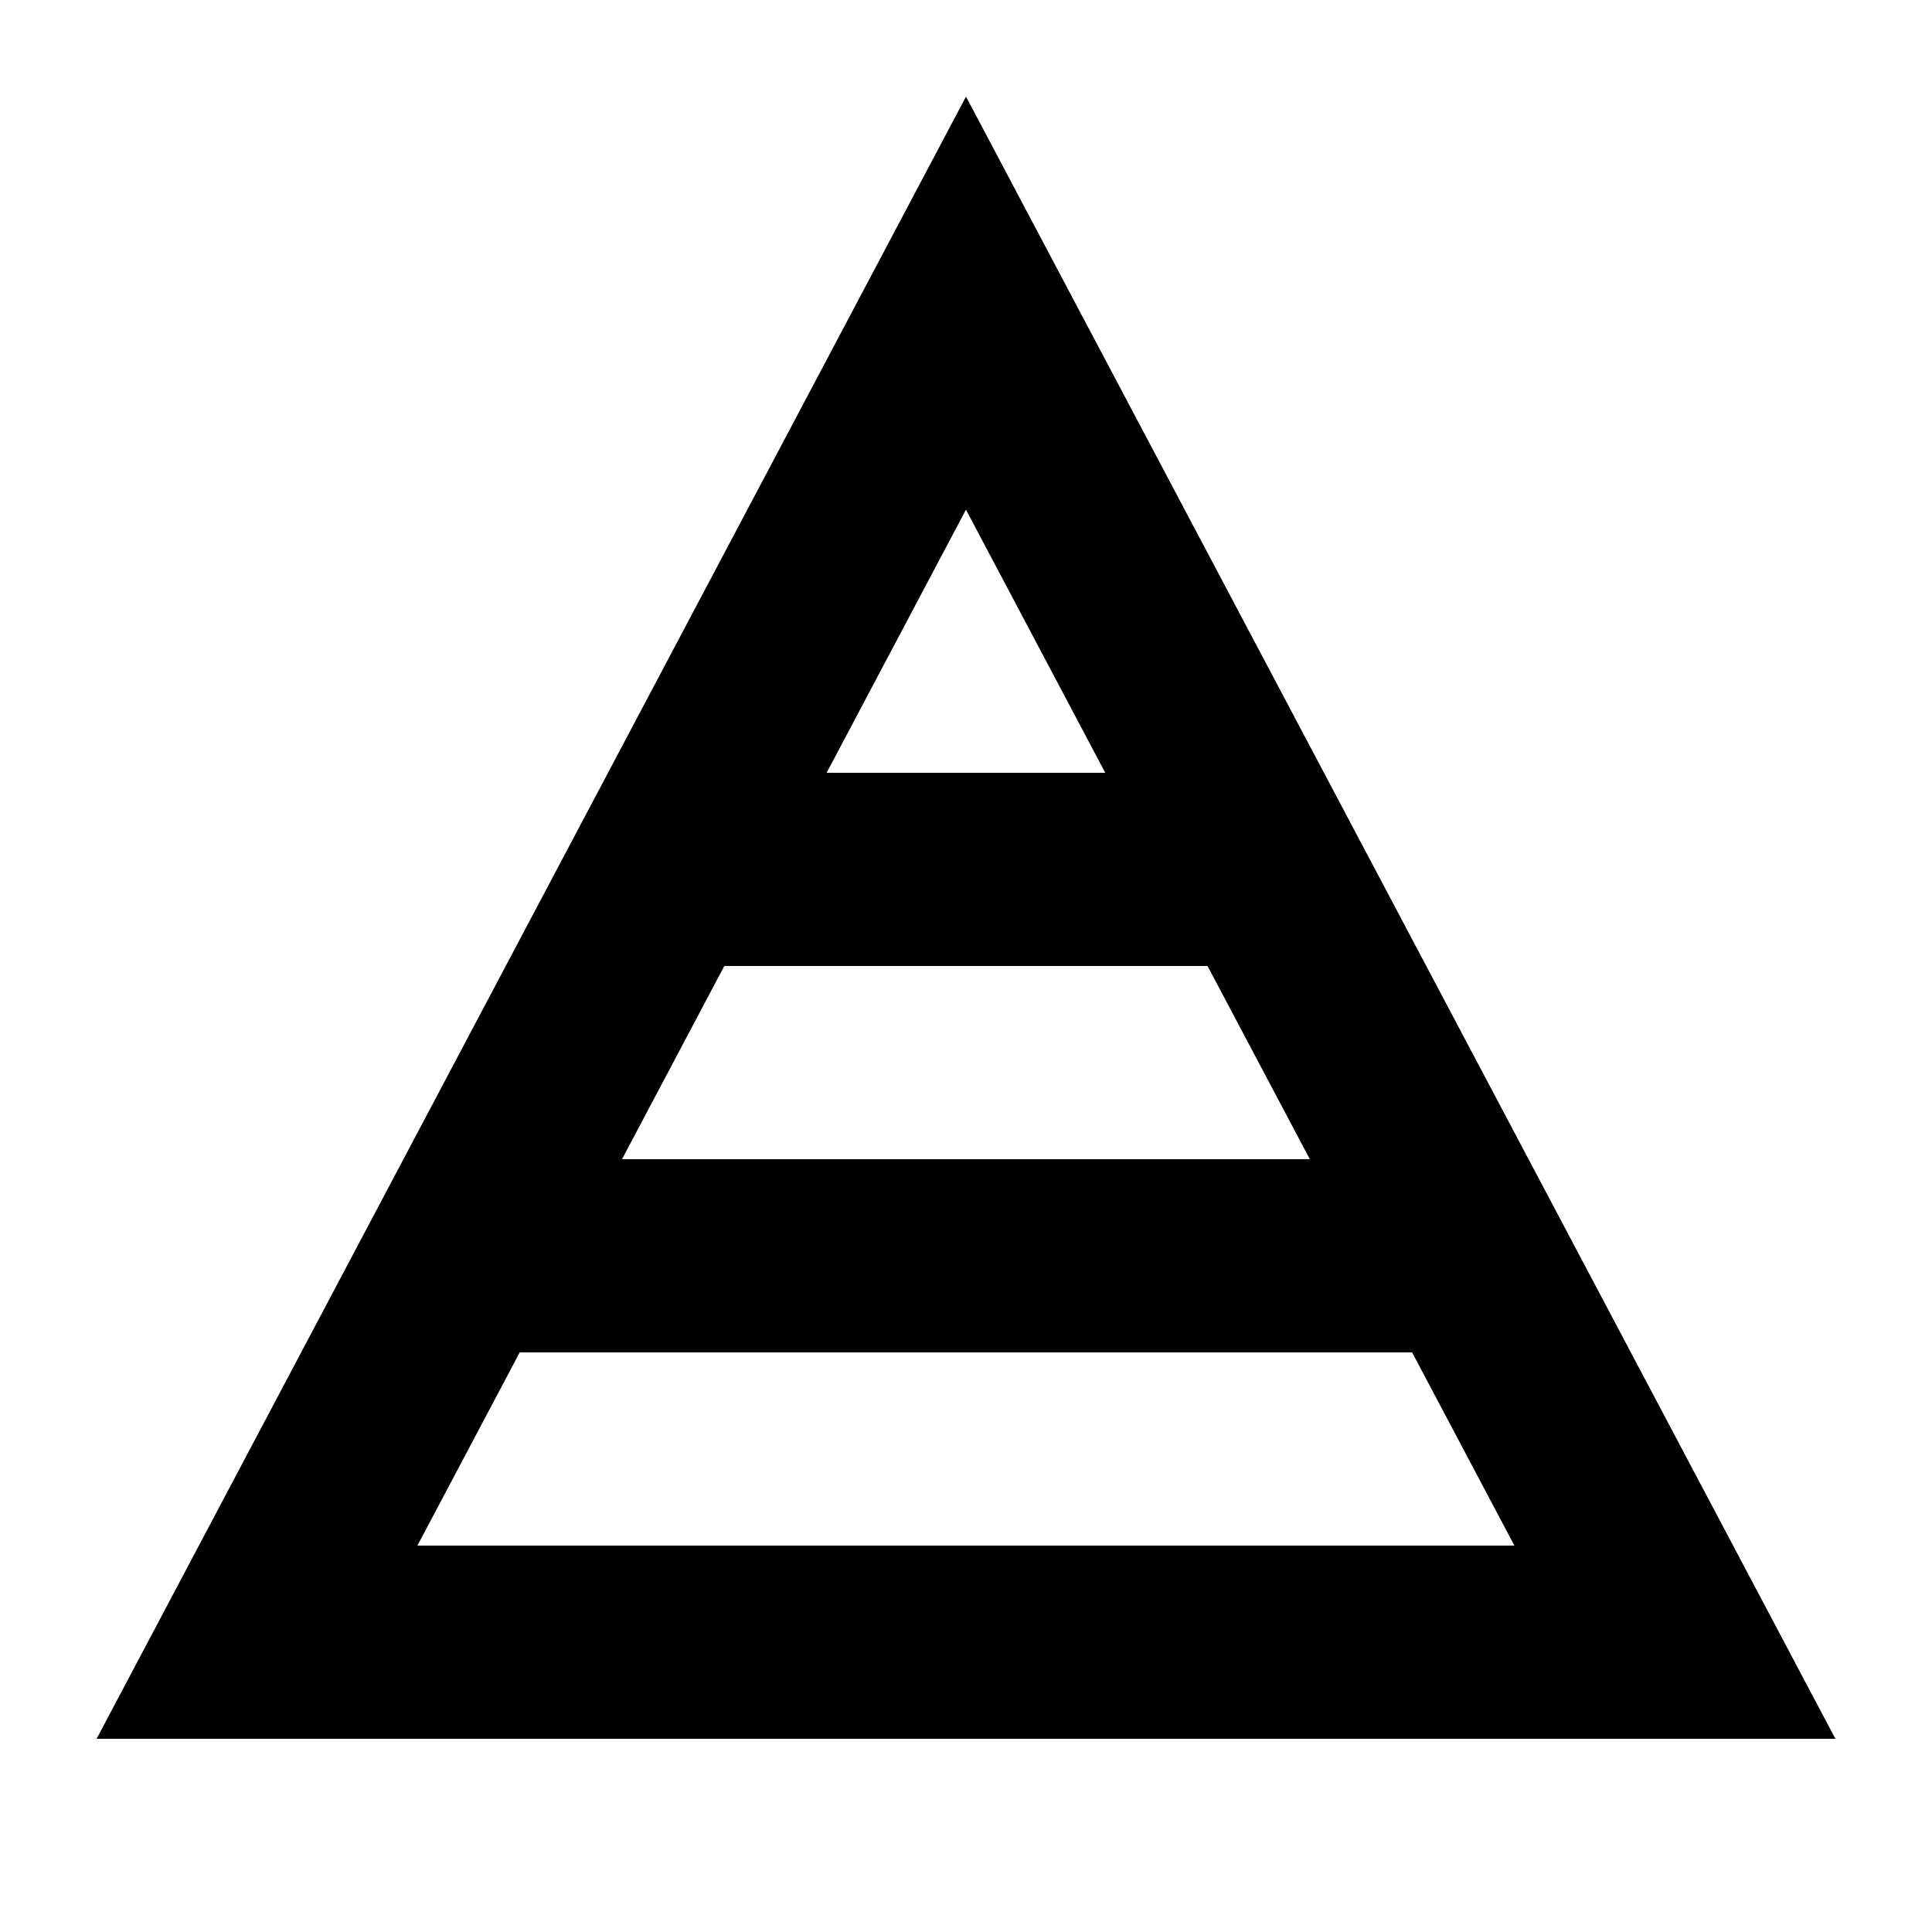 <svg width="20" height="20" xmlns="http://www.w3.org/2000/svg"><g fill="currentColor" fill-rule="nonzero"><path d="M10 5.275L4.321 16h11.356L9.999 5.275zM10 1l9 17H1l9-17z"/><path d="M7 10V8h6v2zM4.5 14v-2h11v2z"/></g></svg>